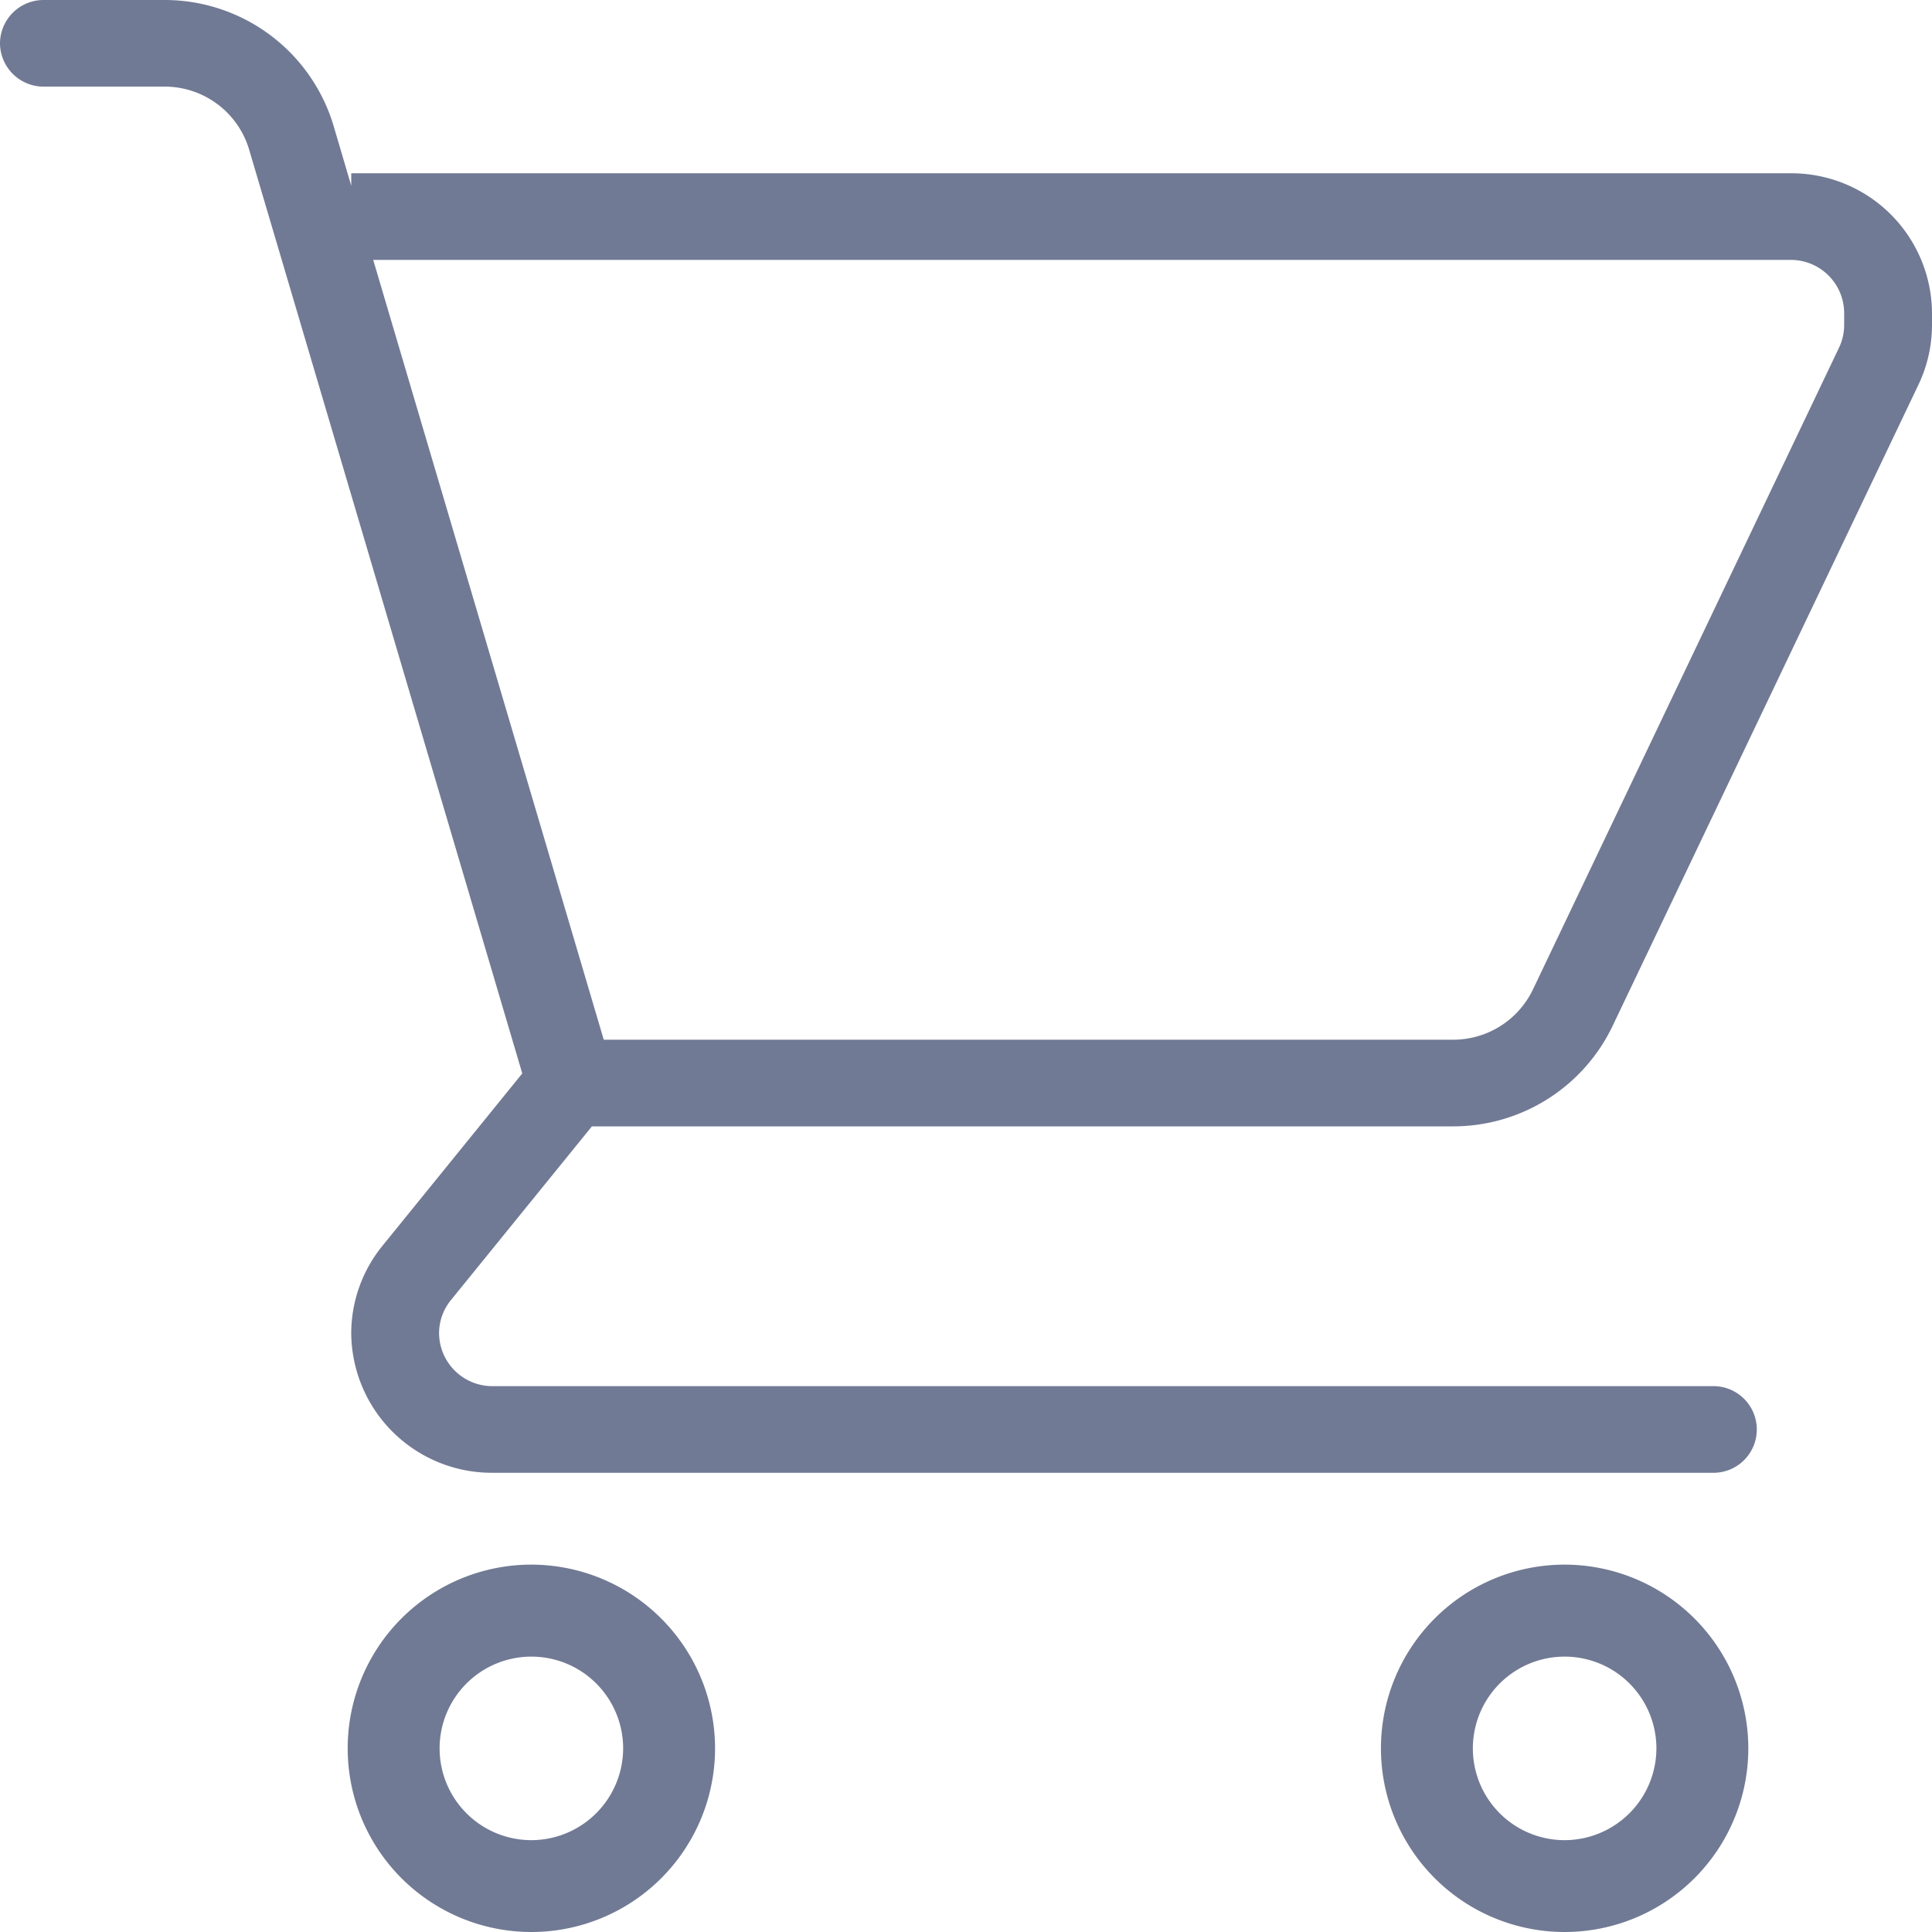 <svg id="shopping-cart" xmlns="http://www.w3.org/2000/svg" width="80" height="80" viewBox="0 0 80 80">
  <g id="Group_233" data-name="Group 233">
    <g id="Group_232" data-name="Group 232">
      <path id="Path_902" data-name="Path 902" d="M74.144,7.175h-59.6v.515L13.8,5.167A7.3,7.3,0,0,0,6.818,0h-5A1.805,1.805,0,0,0,0,1.794,1.805,1.805,0,0,0,1.818,3.587h5a3.646,3.646,0,0,1,3.491,2.584L21.626,44.449l-5.8,7.15a5.749,5.749,0,0,0-1.282,3.608A5.822,5.822,0,0,0,20.4,60.985H70.909a1.794,1.794,0,1,0,0-3.587H20.4a2.208,2.208,0,0,1-2.219-2.19,2.171,2.171,0,0,1,.486-1.368l5.843-7.2H60.174a7.313,7.313,0,0,0,6.582-4.12l12.688-26.6A5.759,5.759,0,0,0,80,13.459v-.508A5.822,5.822,0,0,0,74.144,7.175Zm2.219,6.285a2.169,2.169,0,0,1-.211.932l-12.686,26.6a3.659,3.659,0,0,1-3.292,2.06H25L15.454,10.762h58.69a2.208,2.208,0,0,1,2.219,2.19Z" fill="#717a94"/>
      <path id="Path_903" data-name="Path 903" d="M92.939,384a7.606,7.606,0,1,0,7.606,7.606A7.614,7.614,0,0,0,92.939,384Zm0,11.409a3.8,3.8,0,1,1,3.8-3.8A3.808,3.808,0,0,1,92.939,395.409Z" transform="translate(-70.936 -319.212)" fill="#717a94"/>
      <path id="Path_904" data-name="Path 904" d="M348.939,384a7.606,7.606,0,1,0,7.606,7.606A7.614,7.614,0,0,0,348.939,384Zm0,11.409a3.8,3.8,0,1,1,3.8-3.8A3.808,3.808,0,0,1,348.939,395.409Z" transform="translate(-284.151 -319.212)" fill="#717a94"/>
    </g>
  </g>
</svg>
